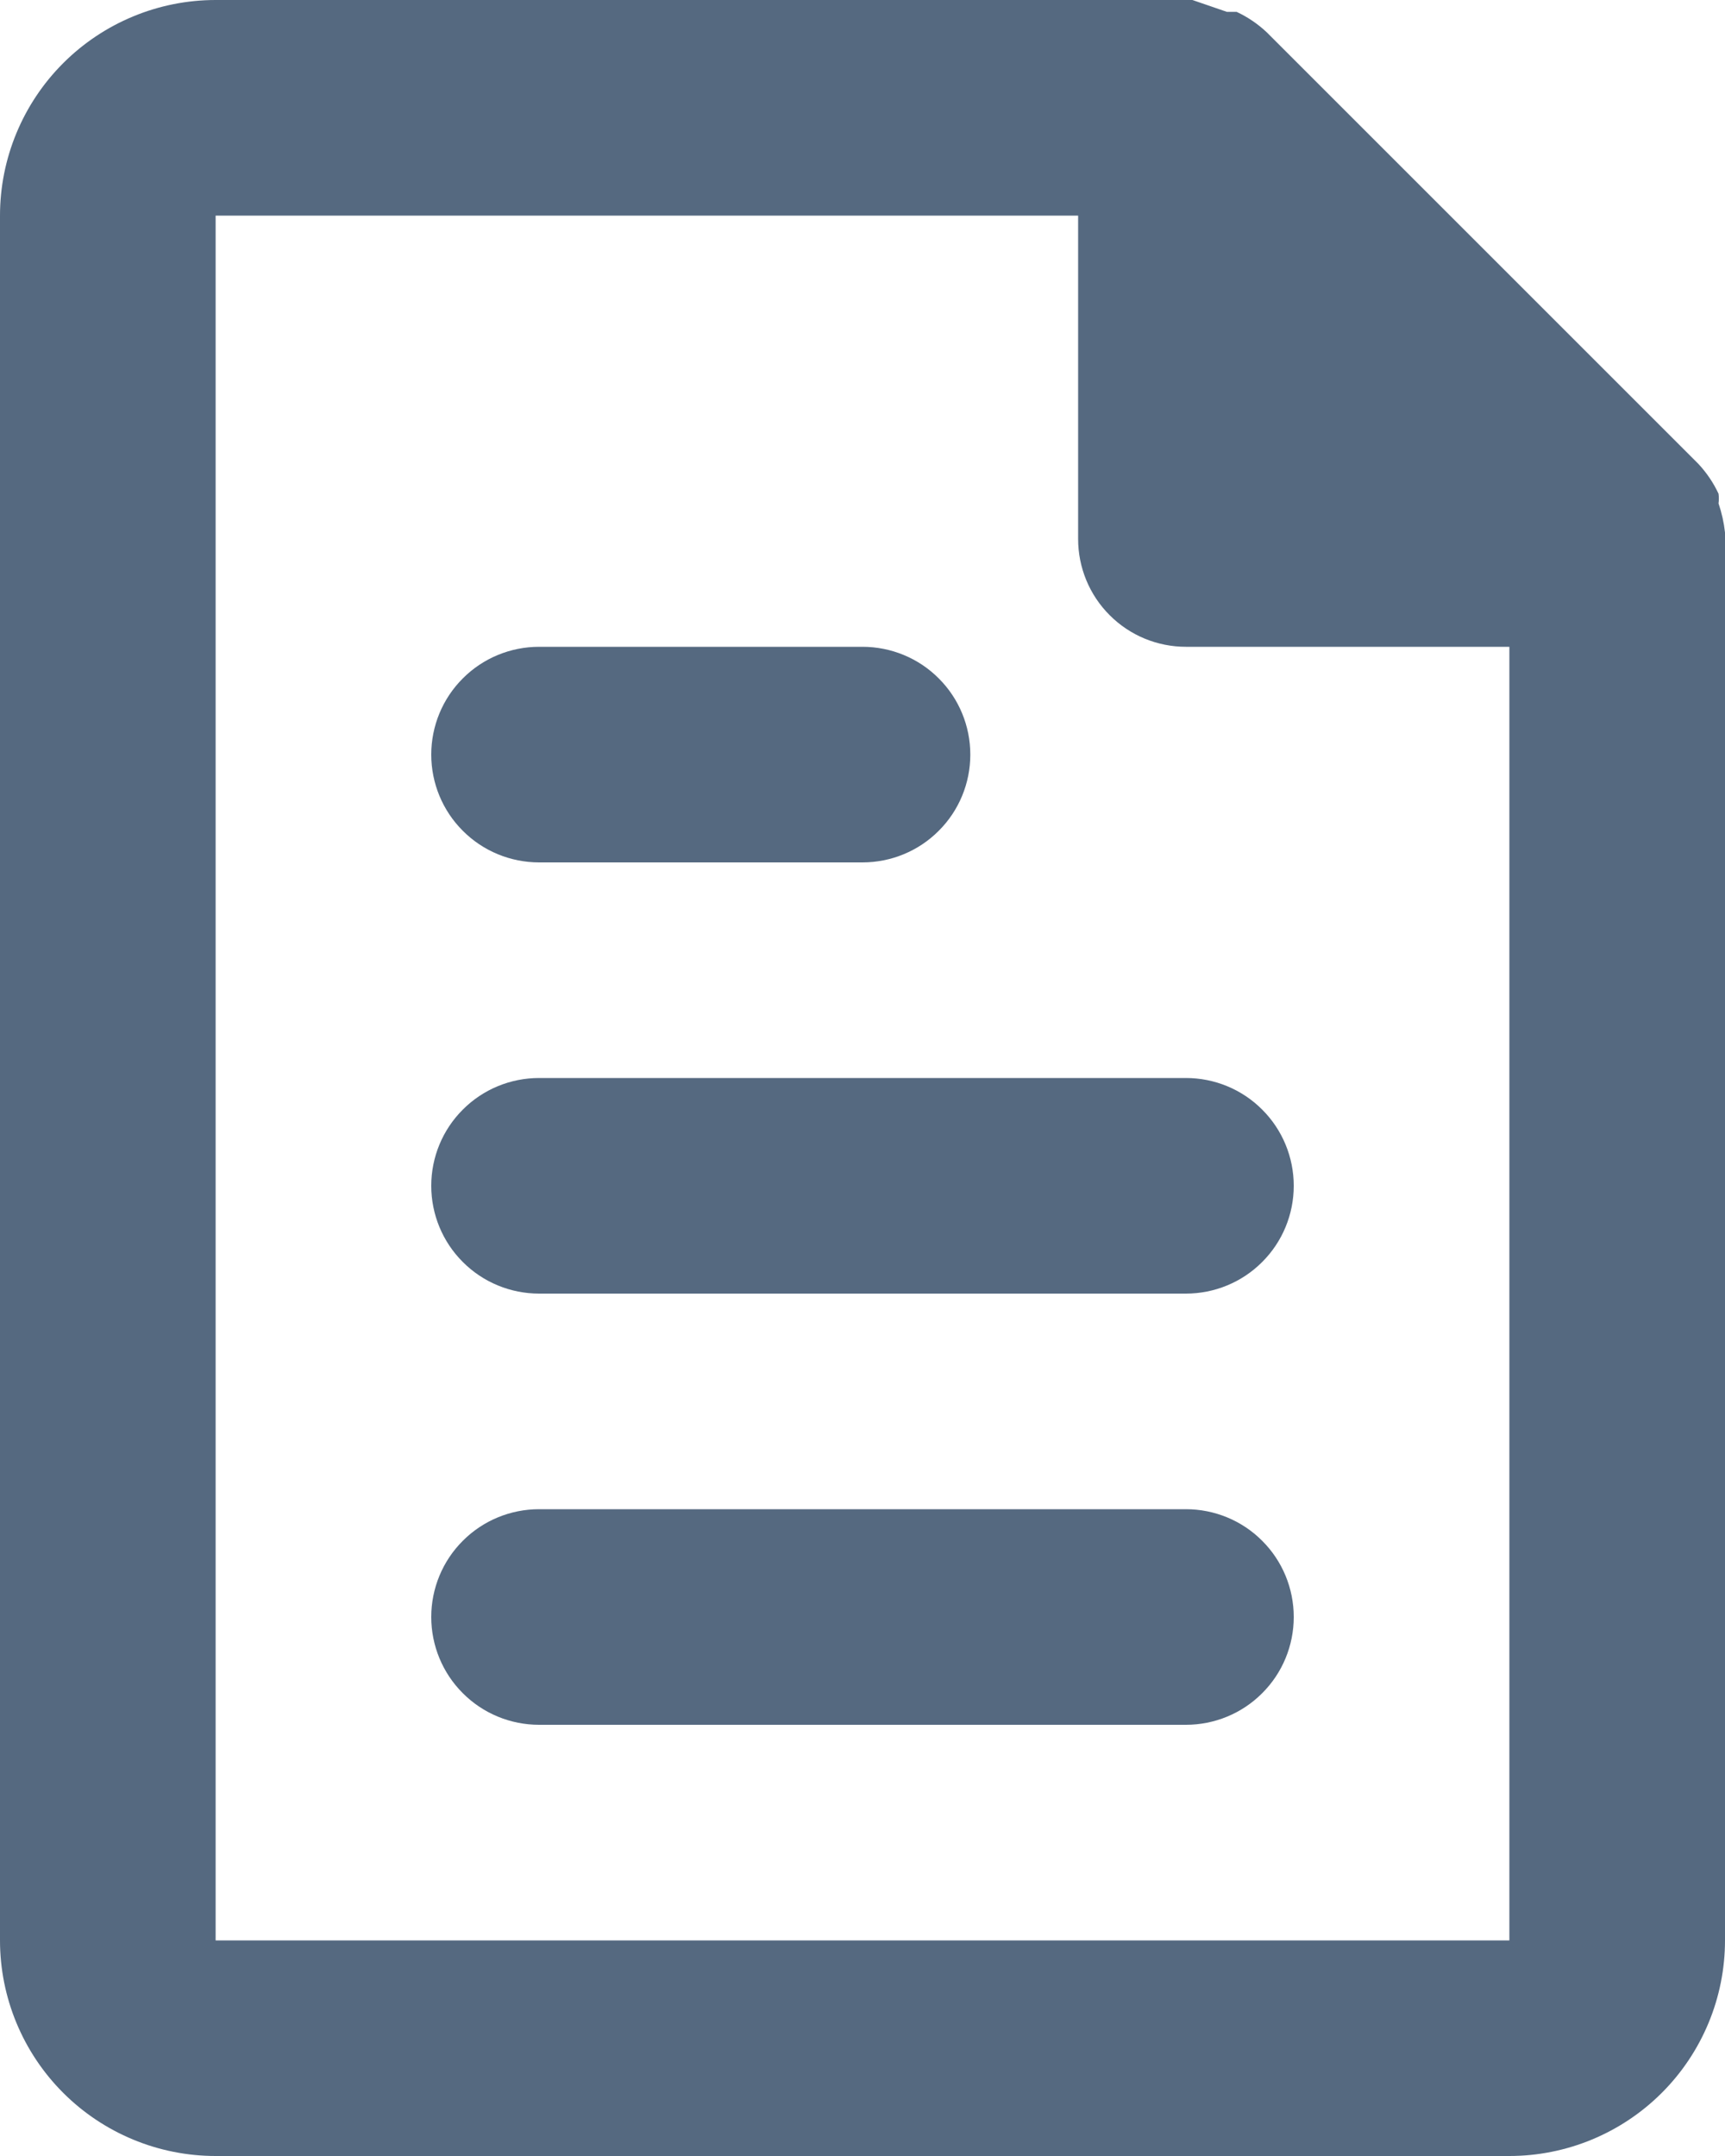 <svg width="16" height="20" viewBox="0 0 16 20" fill="none" xmlns="http://www.w3.org/2000/svg">
<path d="M16 4.94C15.99 4.848 15.97 4.758 15.94 4.67C15.944 4.64 15.944 4.61 15.94 4.58C15.892 4.477 15.828 4.383 15.75 4.3L11.75 0.3C11.667 0.222 11.573 0.158 11.47 0.11H11.38L11.06 0H2C1.47 0 0.961 0.211 0.586 0.586C0.211 0.961 0 1.47 0 2V18C0 18.53 0.211 19.039 0.586 19.414C0.961 19.789 1.47 20 2 20H14C14.53 20 15.039 19.789 15.414 19.414C15.789 19.039 16 18.53 16 18V5C16 5 16 5 16 4.94ZM2 18V2H10V5C10 5.265 10.105 5.52 10.293 5.707C10.48 5.895 10.735 6 11 6H14V18H2Z" fill="#556980"/>
<path d="M11 10H5C4.735 10 4.48 10.105 4.293 10.293C4.105 10.48 4 10.735 4 11C4 11.265 4.105 11.52 4.293 11.707C4.48 11.895 4.735 12 5 12H11C11.265 12 11.52 11.895 11.707 11.707C11.895 11.52 12 11.265 12 11C12 10.735 11.895 10.48 11.707 10.293C11.52 10.105 11.265 10 11 10Z" fill="#556980"/>
<path d="M11 14H5C4.735 14 4.48 14.105 4.293 14.293C4.105 14.48 4 14.735 4 15C4 15.265 4.105 15.52 4.293 15.707C4.48 15.895 4.735 16 5 16H11C11.265 16 11.52 15.895 11.707 15.707C11.895 15.52 12 15.265 12 15C12 14.735 11.895 14.48 11.707 14.293C11.52 14.105 11.265 14 11 14Z" fill="#556980"/>
<path d="M5 8H8C8.265 8 8.52 7.895 8.707 7.707C8.895 7.52 9 7.265 9 7C9 6.735 8.895 6.48 8.707 6.293C8.52 6.105 8.265 6 8 6H5C4.735 6 4.48 6.105 4.293 6.293C4.105 6.48 4 6.735 4 7C4 7.265 4.105 7.52 4.293 7.707C4.48 7.895 4.735 8 5 8Z" fill="#556980"/>
</svg>
